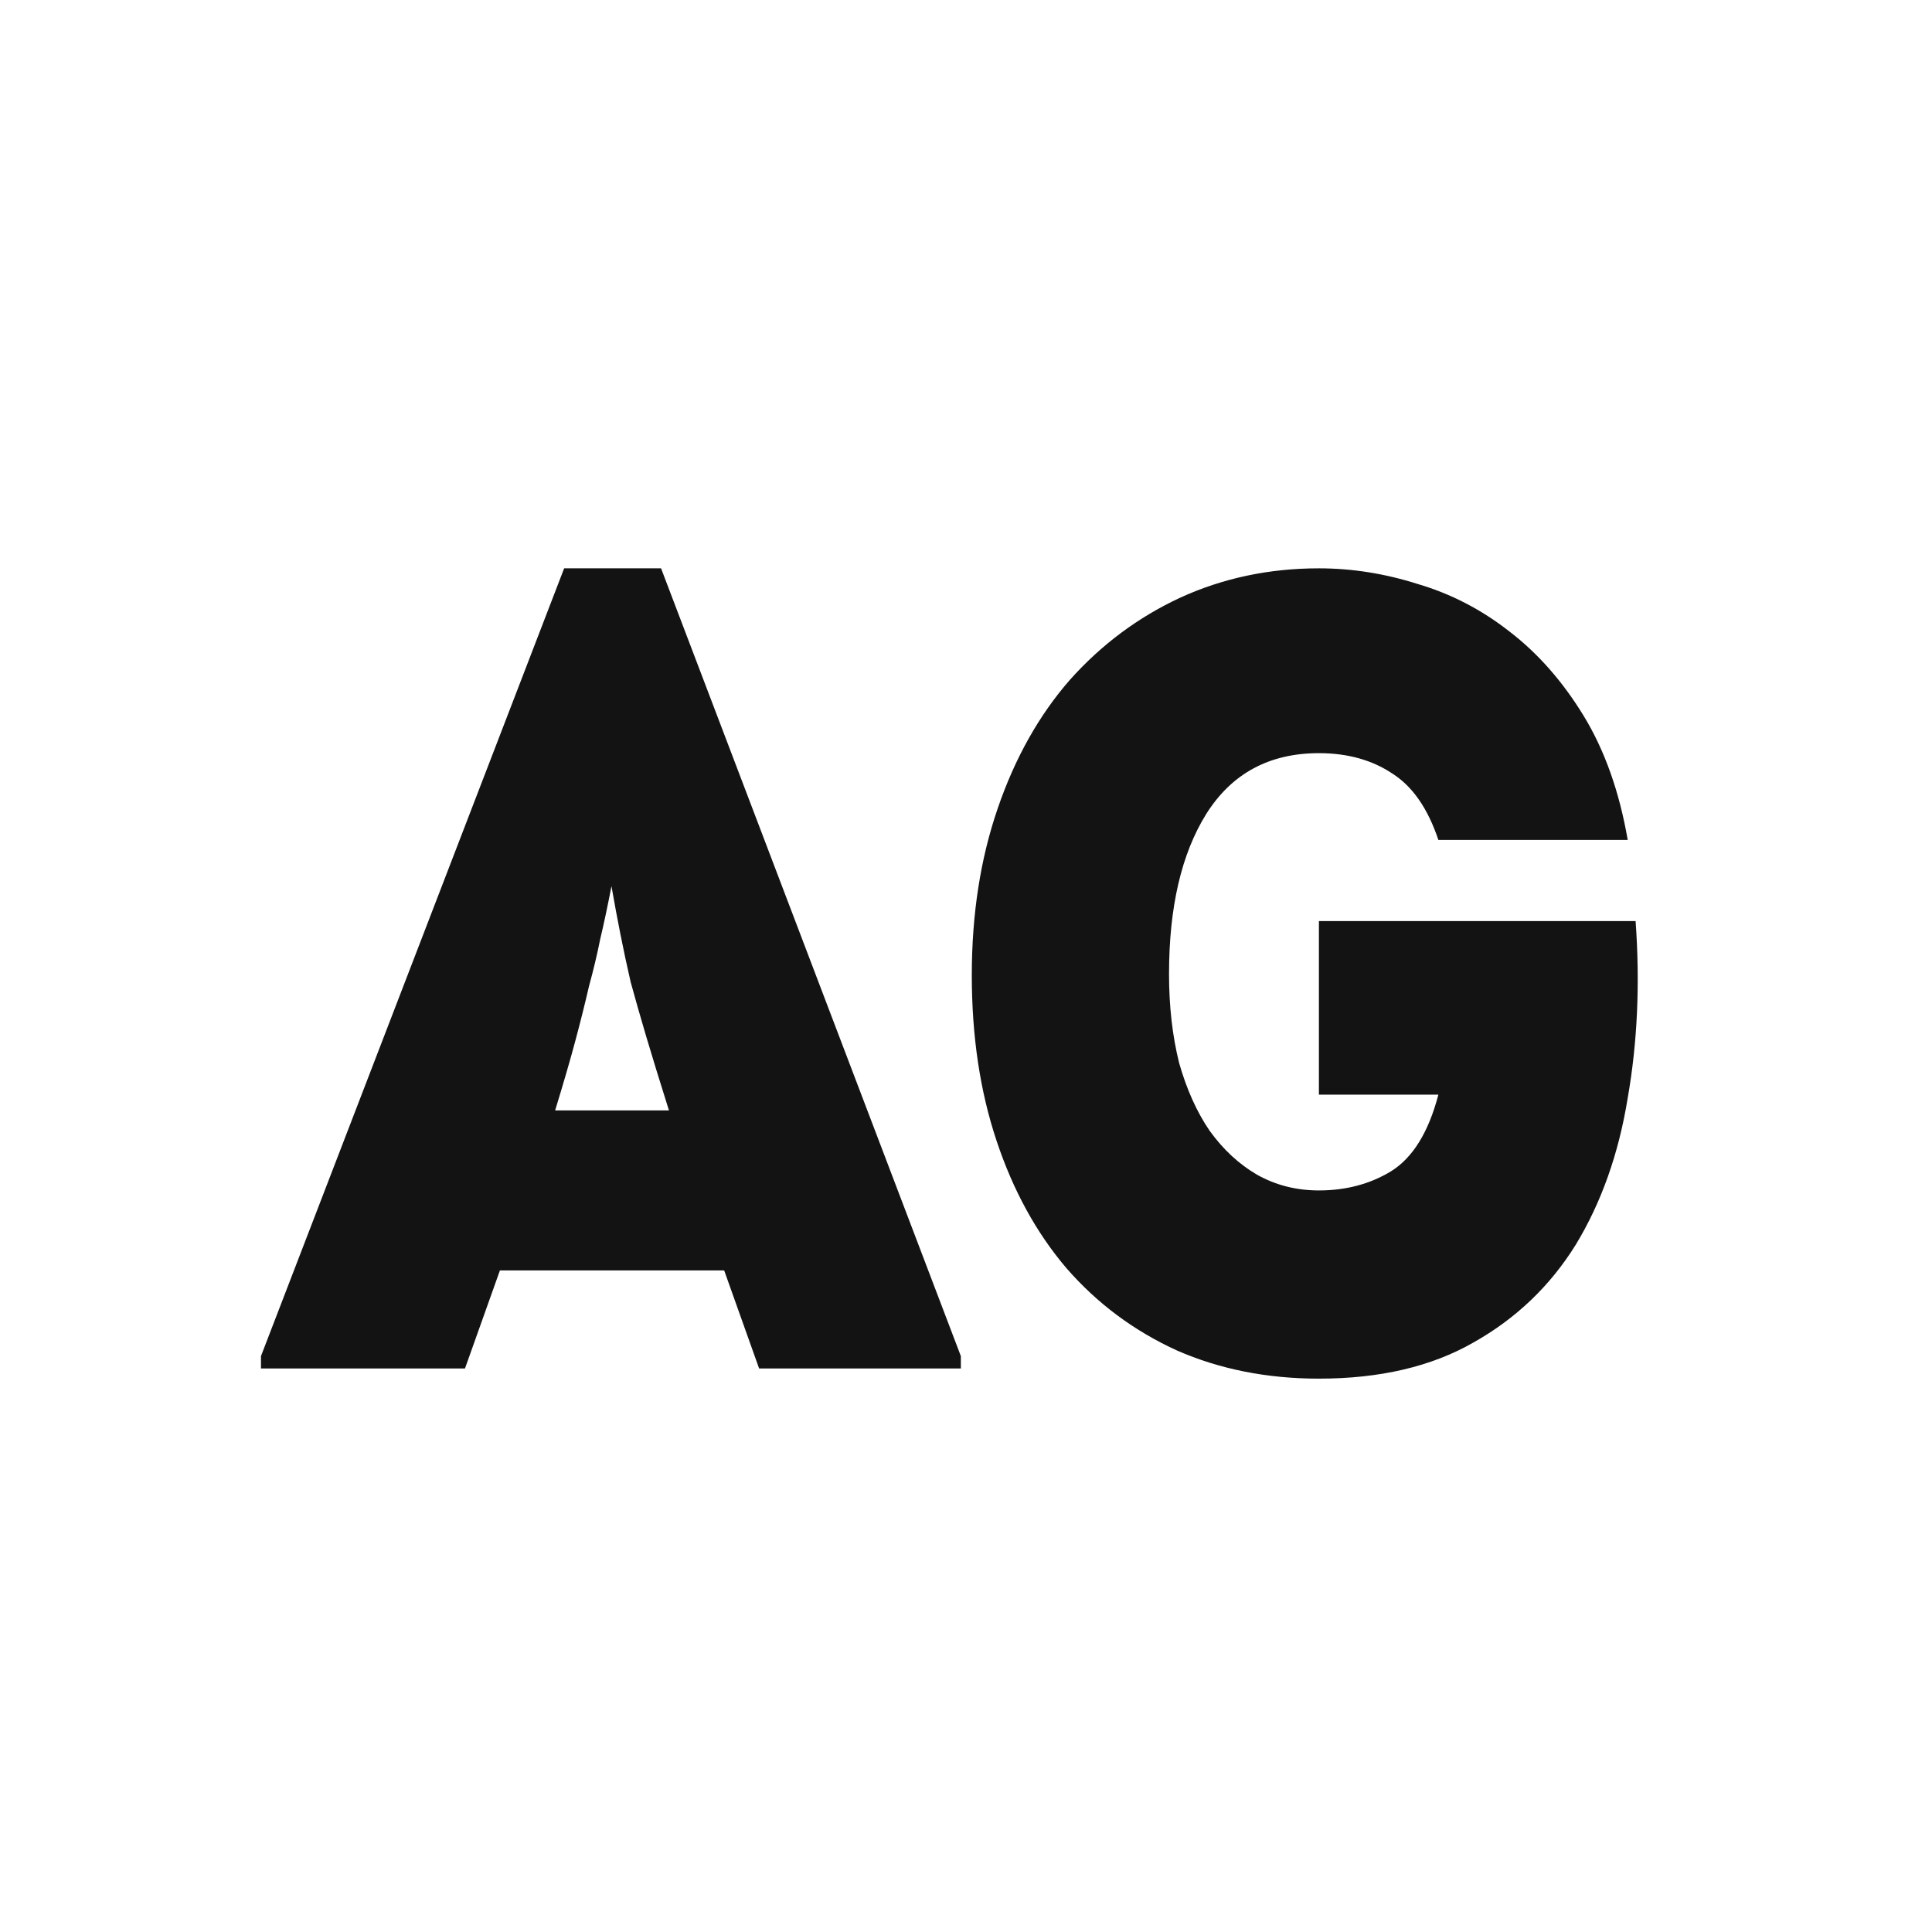 <svg width="24" height="24" viewBox="0 0 24 24" fill="none" xmlns="http://www.w3.org/2000/svg">
<path d="M9.43 17L8.996 15.782H6.21L5.776 17H3.242V16.846L7.008 7.06H8.212L11.936 16.846V17H9.43ZM8.31 13.794C8.198 13.439 8.105 13.136 8.03 12.884C7.955 12.632 7.89 12.403 7.834 12.198C7.787 11.993 7.745 11.797 7.708 11.61C7.671 11.423 7.633 11.223 7.596 11.008C7.549 11.251 7.503 11.47 7.456 11.666C7.419 11.853 7.372 12.049 7.316 12.254C7.269 12.459 7.213 12.683 7.148 12.926C7.083 13.169 6.999 13.458 6.896 13.794H8.31ZM12.072 12.114C12.072 11.358 12.179 10.667 12.394 10.042C12.608 9.417 12.907 8.885 13.29 8.446C13.682 8.007 14.139 7.667 14.662 7.424C15.194 7.181 15.768 7.06 16.384 7.06C16.794 7.06 17.205 7.125 17.616 7.256C18.026 7.377 18.404 7.573 18.75 7.844C19.104 8.115 19.412 8.465 19.674 8.894C19.935 9.323 20.117 9.837 20.22 10.434H17.868C17.737 10.042 17.546 9.767 17.294 9.608C17.042 9.44 16.738 9.356 16.384 9.356C15.768 9.356 15.301 9.608 14.984 10.112C14.676 10.607 14.522 11.269 14.522 12.1C14.522 12.501 14.564 12.87 14.648 13.206C14.741 13.533 14.867 13.813 15.026 14.046C15.194 14.279 15.39 14.461 15.614 14.592C15.847 14.723 16.104 14.788 16.384 14.788C16.72 14.788 17.018 14.709 17.28 14.55C17.55 14.382 17.746 14.065 17.868 13.598H16.384V11.442H20.318C20.374 12.217 20.341 12.949 20.22 13.64C20.108 14.331 19.893 14.937 19.576 15.46C19.258 15.973 18.834 16.379 18.302 16.678C17.779 16.977 17.14 17.126 16.384 17.126C15.74 17.126 15.152 17.009 14.62 16.776C14.088 16.533 13.63 16.193 13.248 15.754C12.874 15.315 12.585 14.788 12.38 14.172C12.174 13.556 12.072 12.87 12.072 12.114Z" fill="#131313"/>
</svg>
